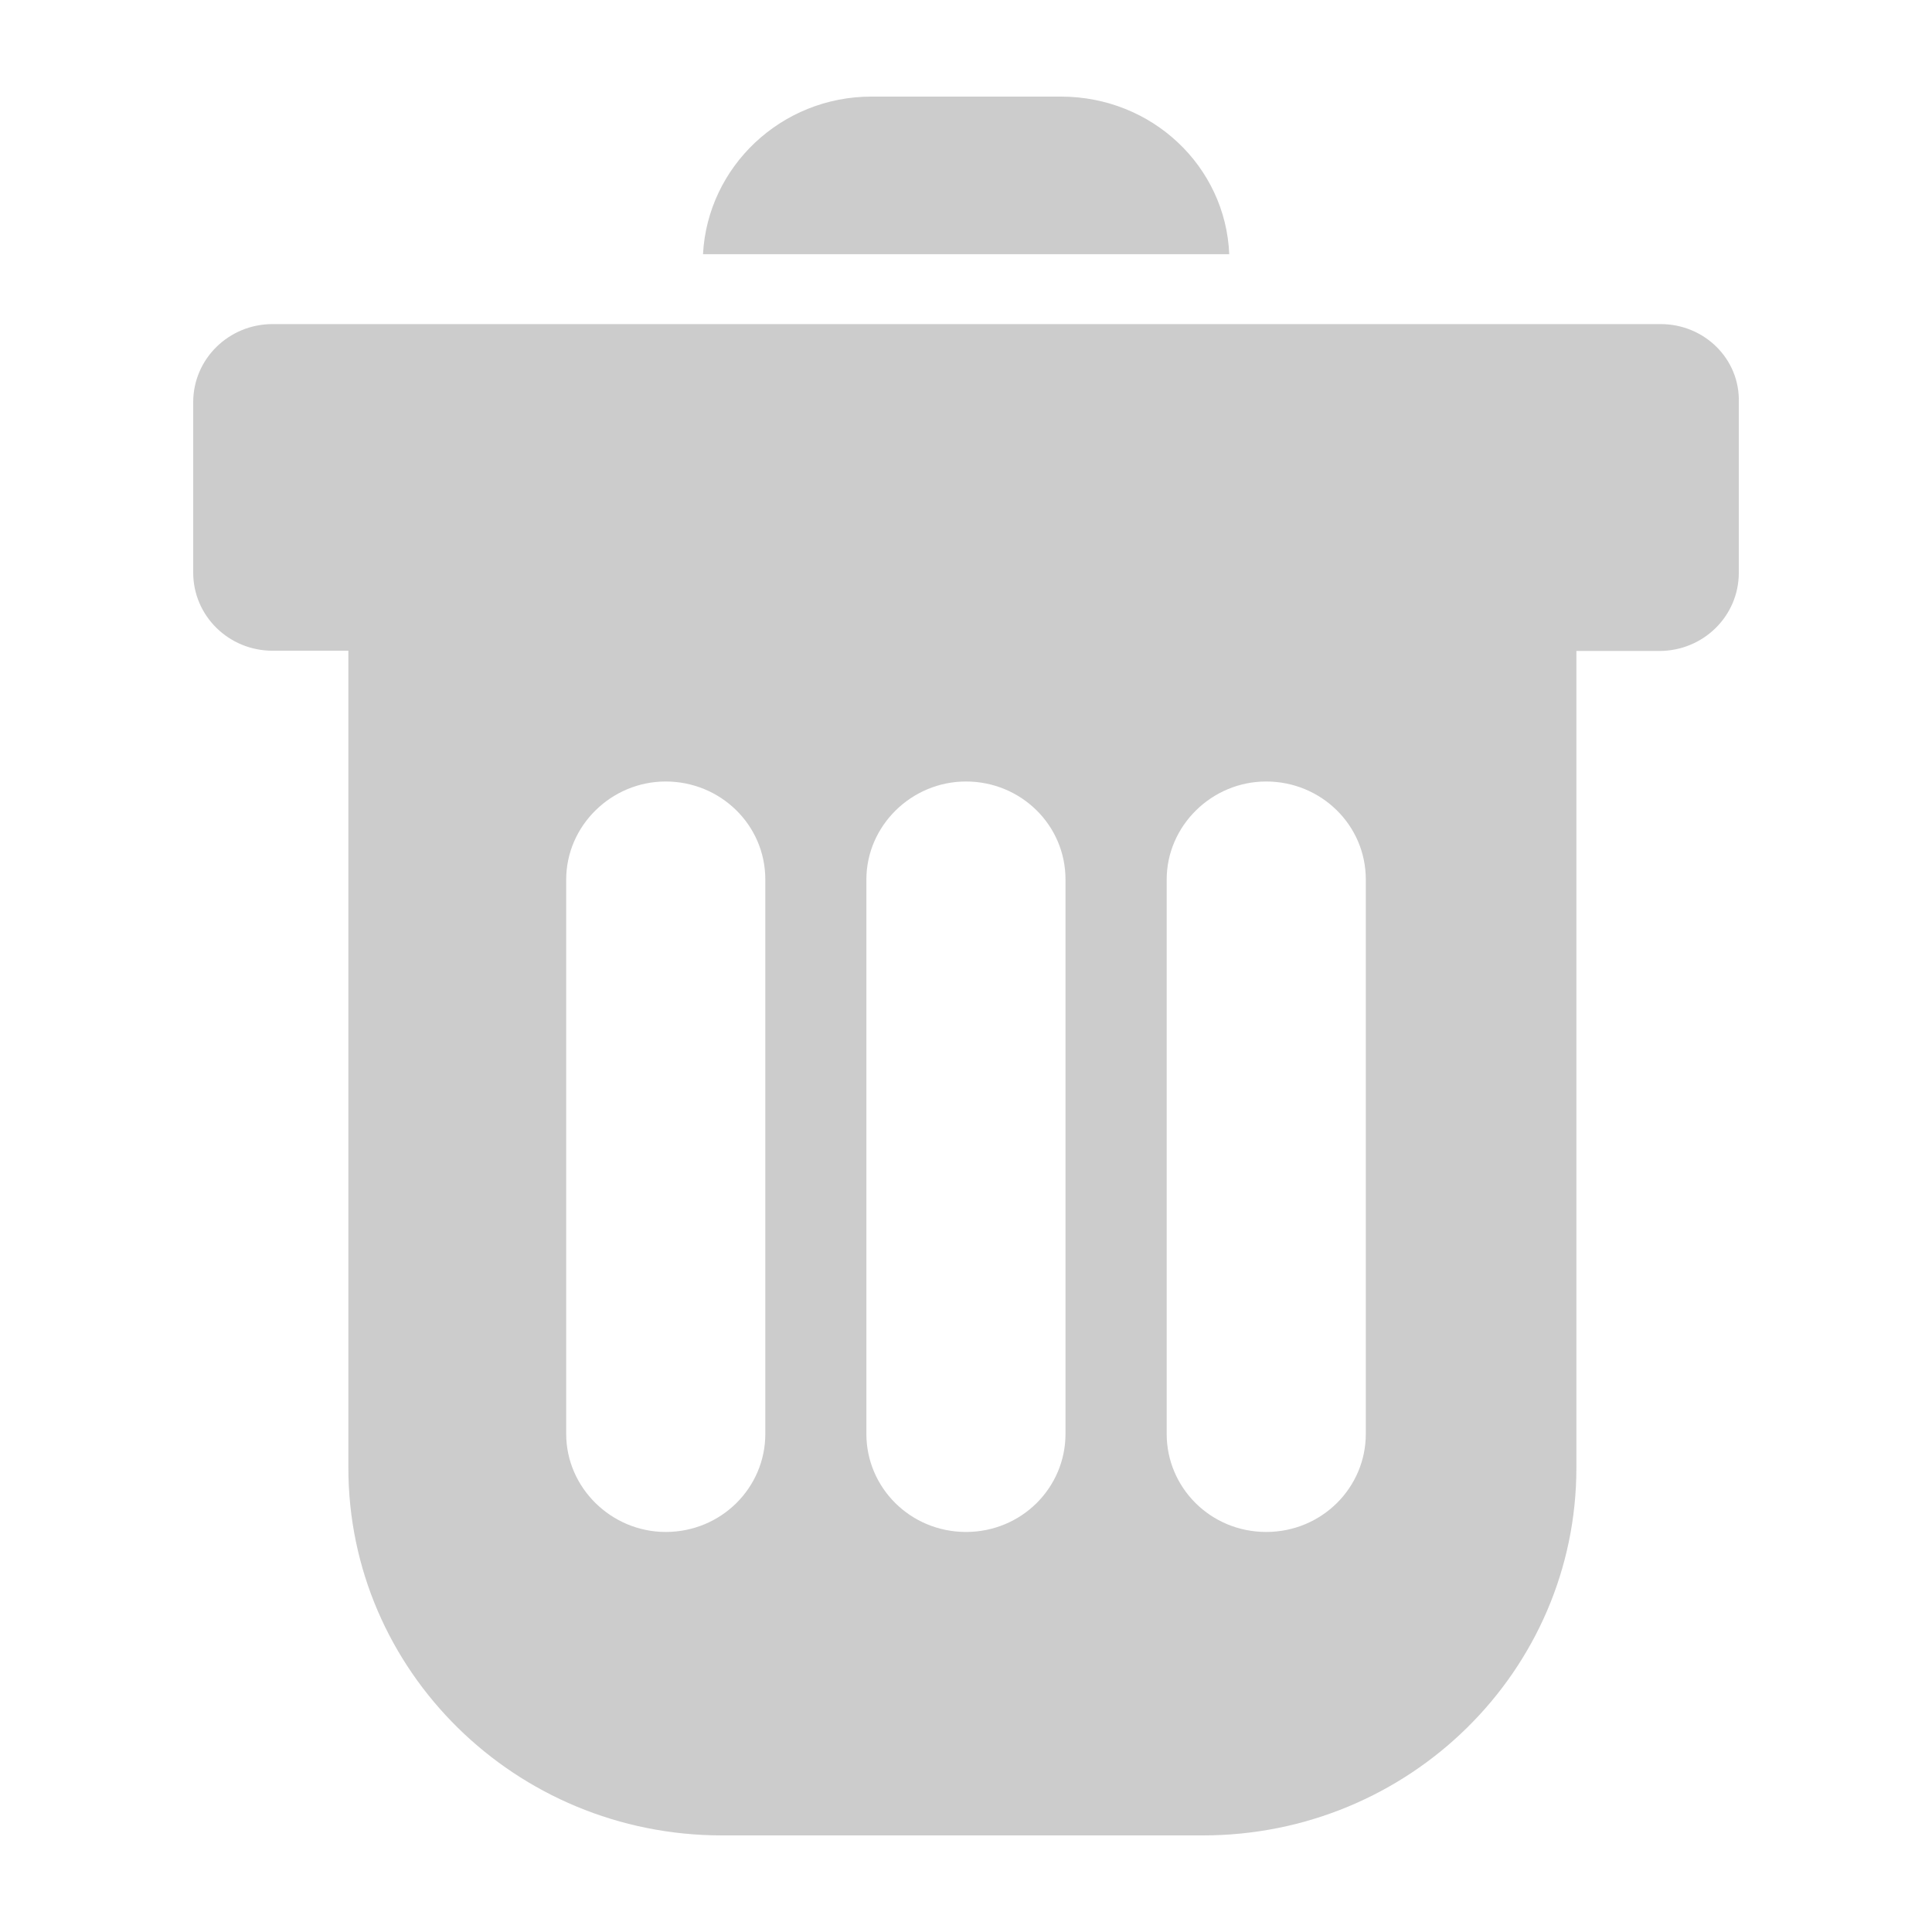 <?xml version="1.0" encoding="UTF-8"?>
<svg width="16px" height="16px" viewBox="0 0 16 16" version="1.1" xmlns="http://www.w3.org/2000/svg" xmlns:xlink="http://www.w3.org/1999/xlink">
    <!-- Generator: Sketch 55.2 (78181) - https://sketchapp.com -->
    <title>ico/投注单/竞彩删除_slice</title>
    <desc>Created with Sketch.</desc>
    <g id="切图" stroke="none" stroke-width="1" fill="none" fill-rule="evenodd">
        <g id="画板" transform="translate(-350, -54)">
            <g id="ico/清空" transform="translate(350, 54)">
                <rect id="矩形" fill="#D8D8D8" opacity="0" x="0" y="0" width="16" height="16"></rect>
                <g id="ico/投注单/删除" stroke-width="1" transform="translate(1.6, 0.8)" fill="#CCCCCC">
                    <path d="M12.153,1.884 L0.657,1.884 C0.294,1.884 0,2.173 0,2.531 L0,3.942 C0,4.3 0.294,4.589 0.657,4.589 L1.285,4.589 L1.285,11.355 C1.285,13.037 2.67,14.4 4.378,14.4 L8.363,14.4 C10.071,14.4 11.455,13.037 11.455,11.355 L11.455,4.591 L12.142,4.591 C12.506,4.591 12.8,4.302 12.8,3.944 L12.8,2.533 C12.811,2.173 12.515,1.884 12.153,1.884 Z M4.738,11.075 C4.738,11.52 4.374,11.887 3.913,11.887 C3.462,11.887 3.089,11.52 3.089,11.075 L3.089,6.484 C3.089,6.039 3.462,5.672 3.913,5.672 C4.365,5.672 4.738,6.03 4.738,6.484 L4.738,11.075 Z M7.224,11.075 C7.224,11.52 6.861,11.887 6.4,11.887 C5.939,11.887 5.575,11.52 5.575,11.075 L5.575,6.484 C5.575,6.039 5.948,5.672 6.4,5.672 C6.852,5.672 7.224,6.03 7.224,6.484 L7.224,11.075 Z M9.711,11.075 C9.711,11.52 9.347,11.887 8.886,11.887 C8.425,11.887 8.062,11.52 8.062,11.075 L8.062,6.484 C8.062,6.039 8.435,5.672 8.886,5.672 C9.338,5.672 9.711,6.03 9.711,6.484 L9.711,11.075 Z M7.186,0 L5.616,0 C4.87,0 4.26,0.58 4.222,1.305 L8.58,1.305 C8.55,0.579 7.942,0 7.186,0 L7.186,0 Z" id="形状"></path>
                </g>
            </g>
        </g>
    </g>
</svg>